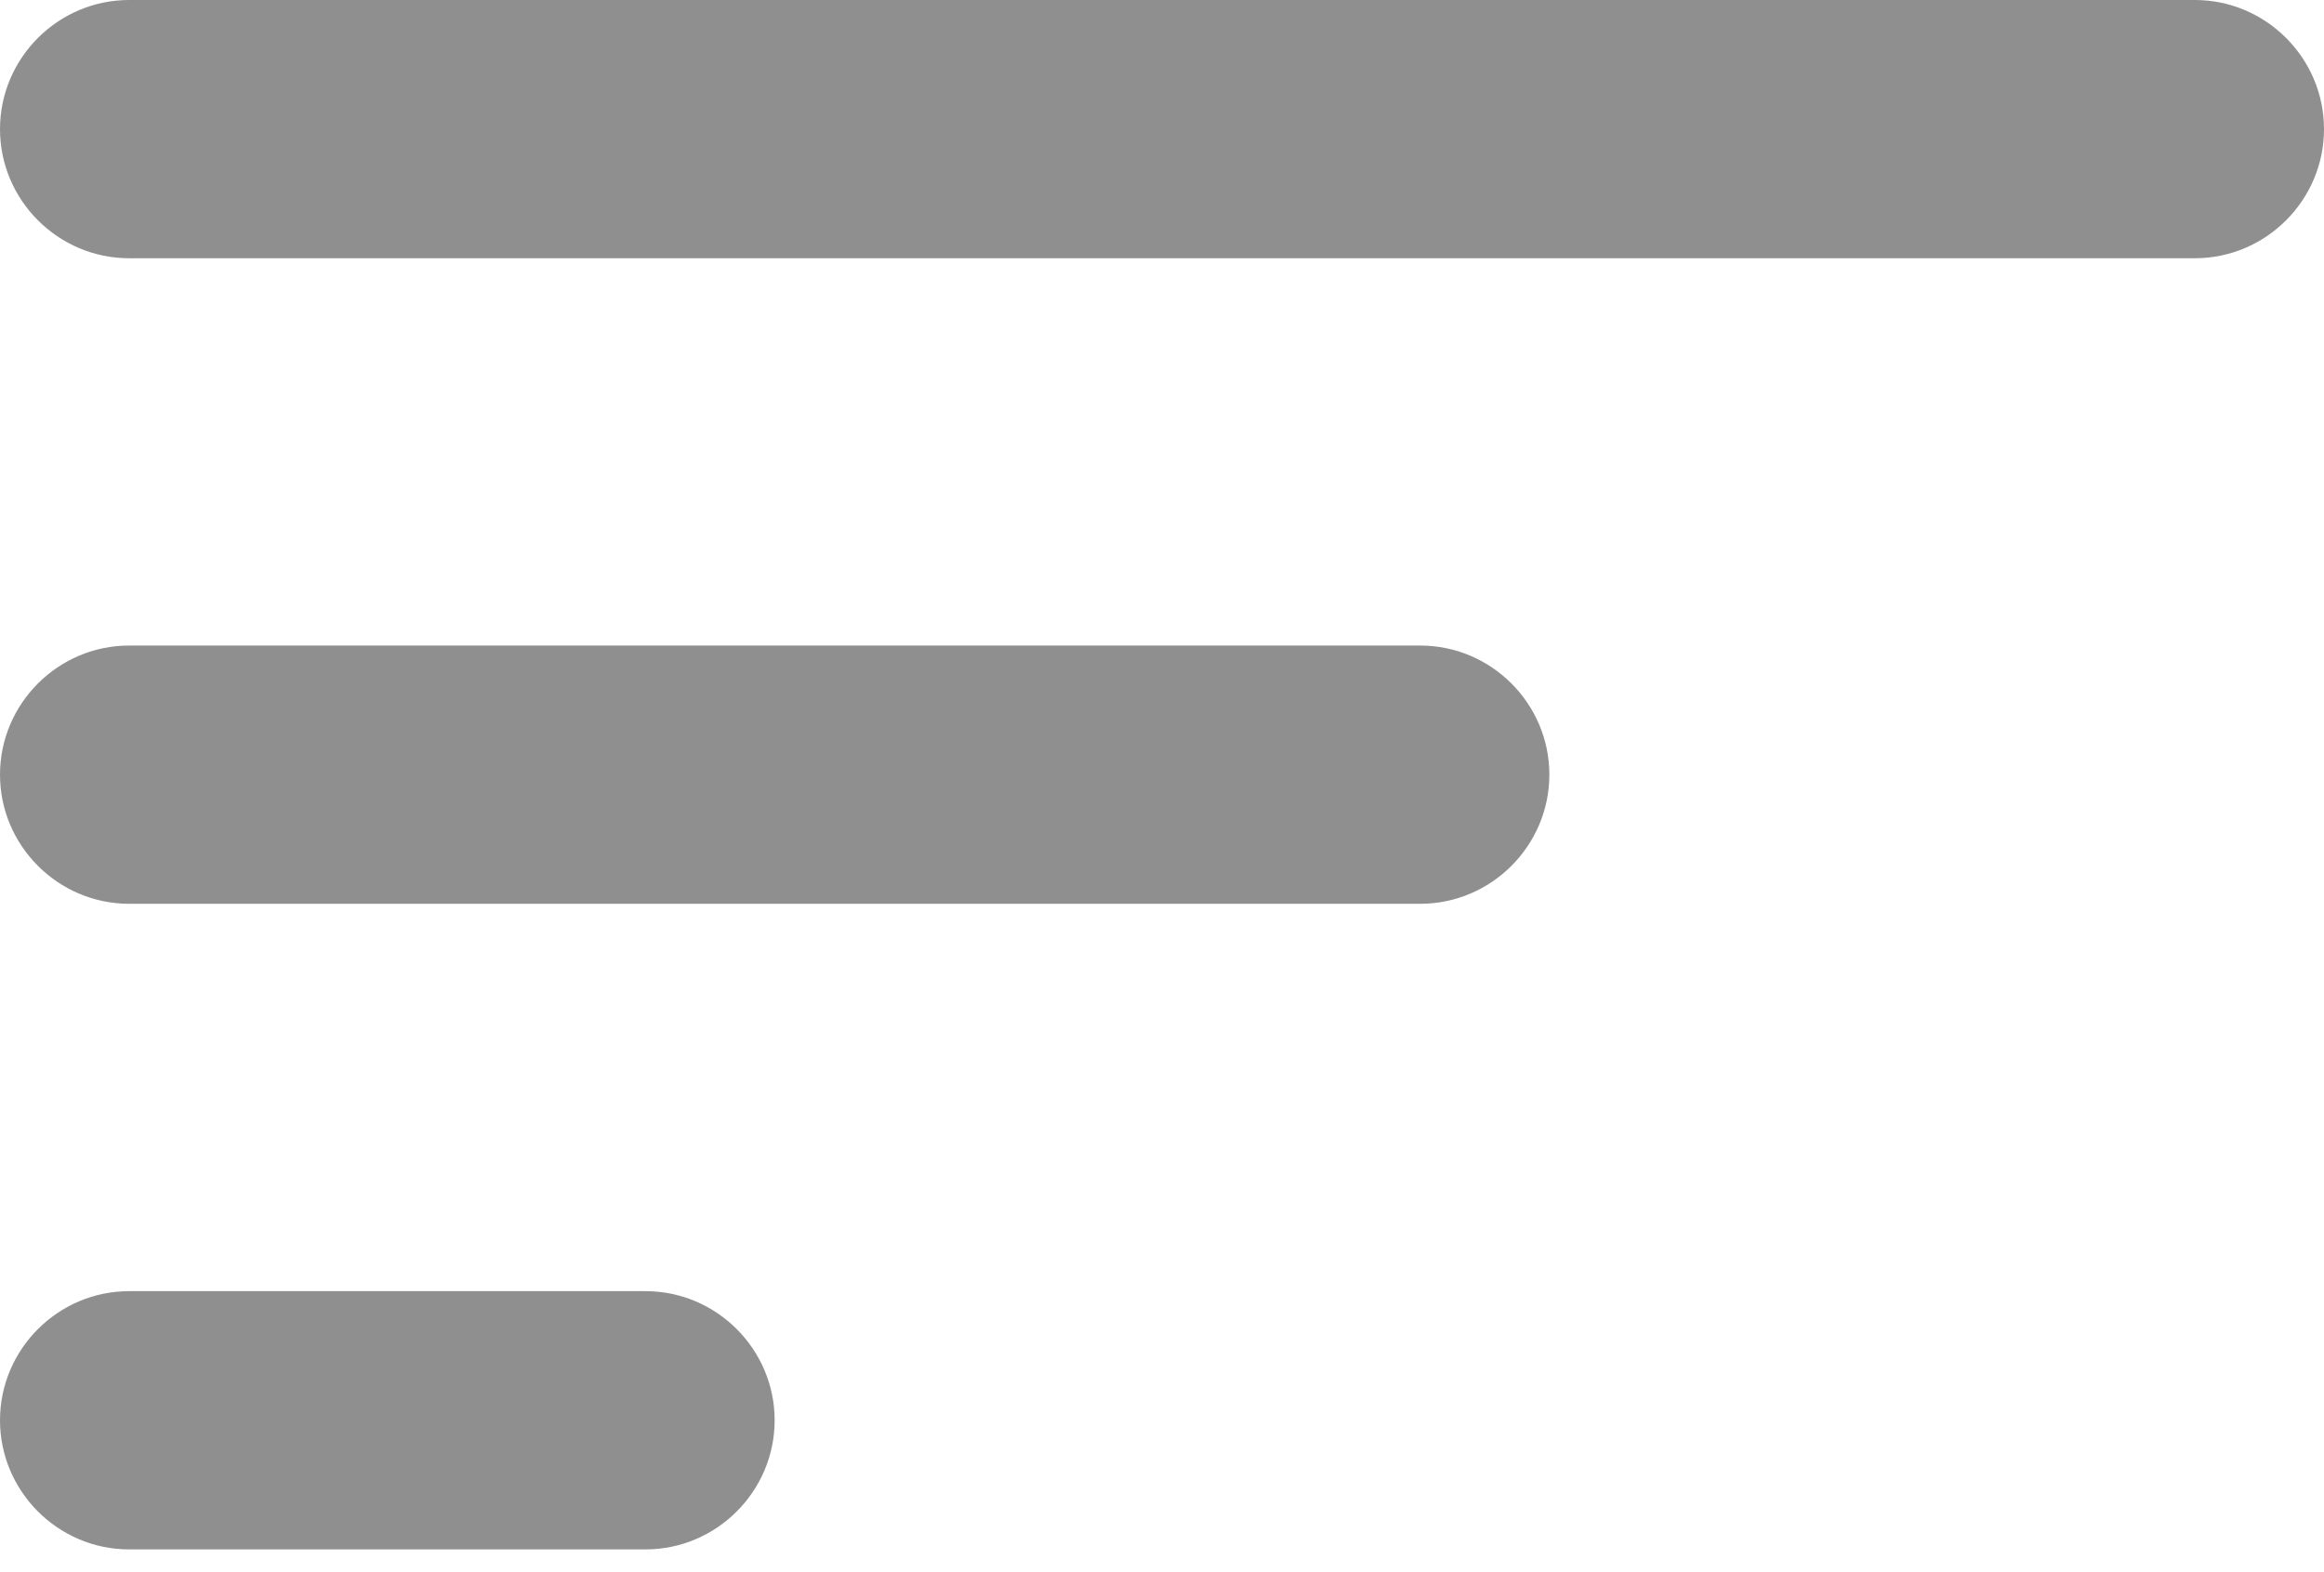 <svg width="34" height="23" viewBox="0 0 34 23" fill="none" xmlns="http://www.w3.org/2000/svg">
<path fill-rule="evenodd" clip-rule="evenodd" d="M1.889 22.667H9.444C10.483 22.667 11.333 21.817 11.333 20.778C11.333 19.739 10.483 18.889 9.444 18.889H1.889C0.85 18.889 0 19.739 0 20.778C0 21.817 0.85 22.667 1.889 22.667ZM0 1.889C0 2.928 0.85 3.778 1.889 3.778H32.111C33.15 3.778 34 2.928 34 1.889C34 0.85 33.15 0 32.111 0H1.889C0.85 0 0 0.85 0 1.889ZM1.889 13.222H20.778C21.817 13.222 22.667 12.372 22.667 11.333C22.667 10.294 21.817 9.444 20.778 9.444H1.889C0.85 9.444 0 10.294 0 11.333C0 12.372 0.85 13.222 1.889 13.222Z" fill="#8F8F8F"/>
</svg>
